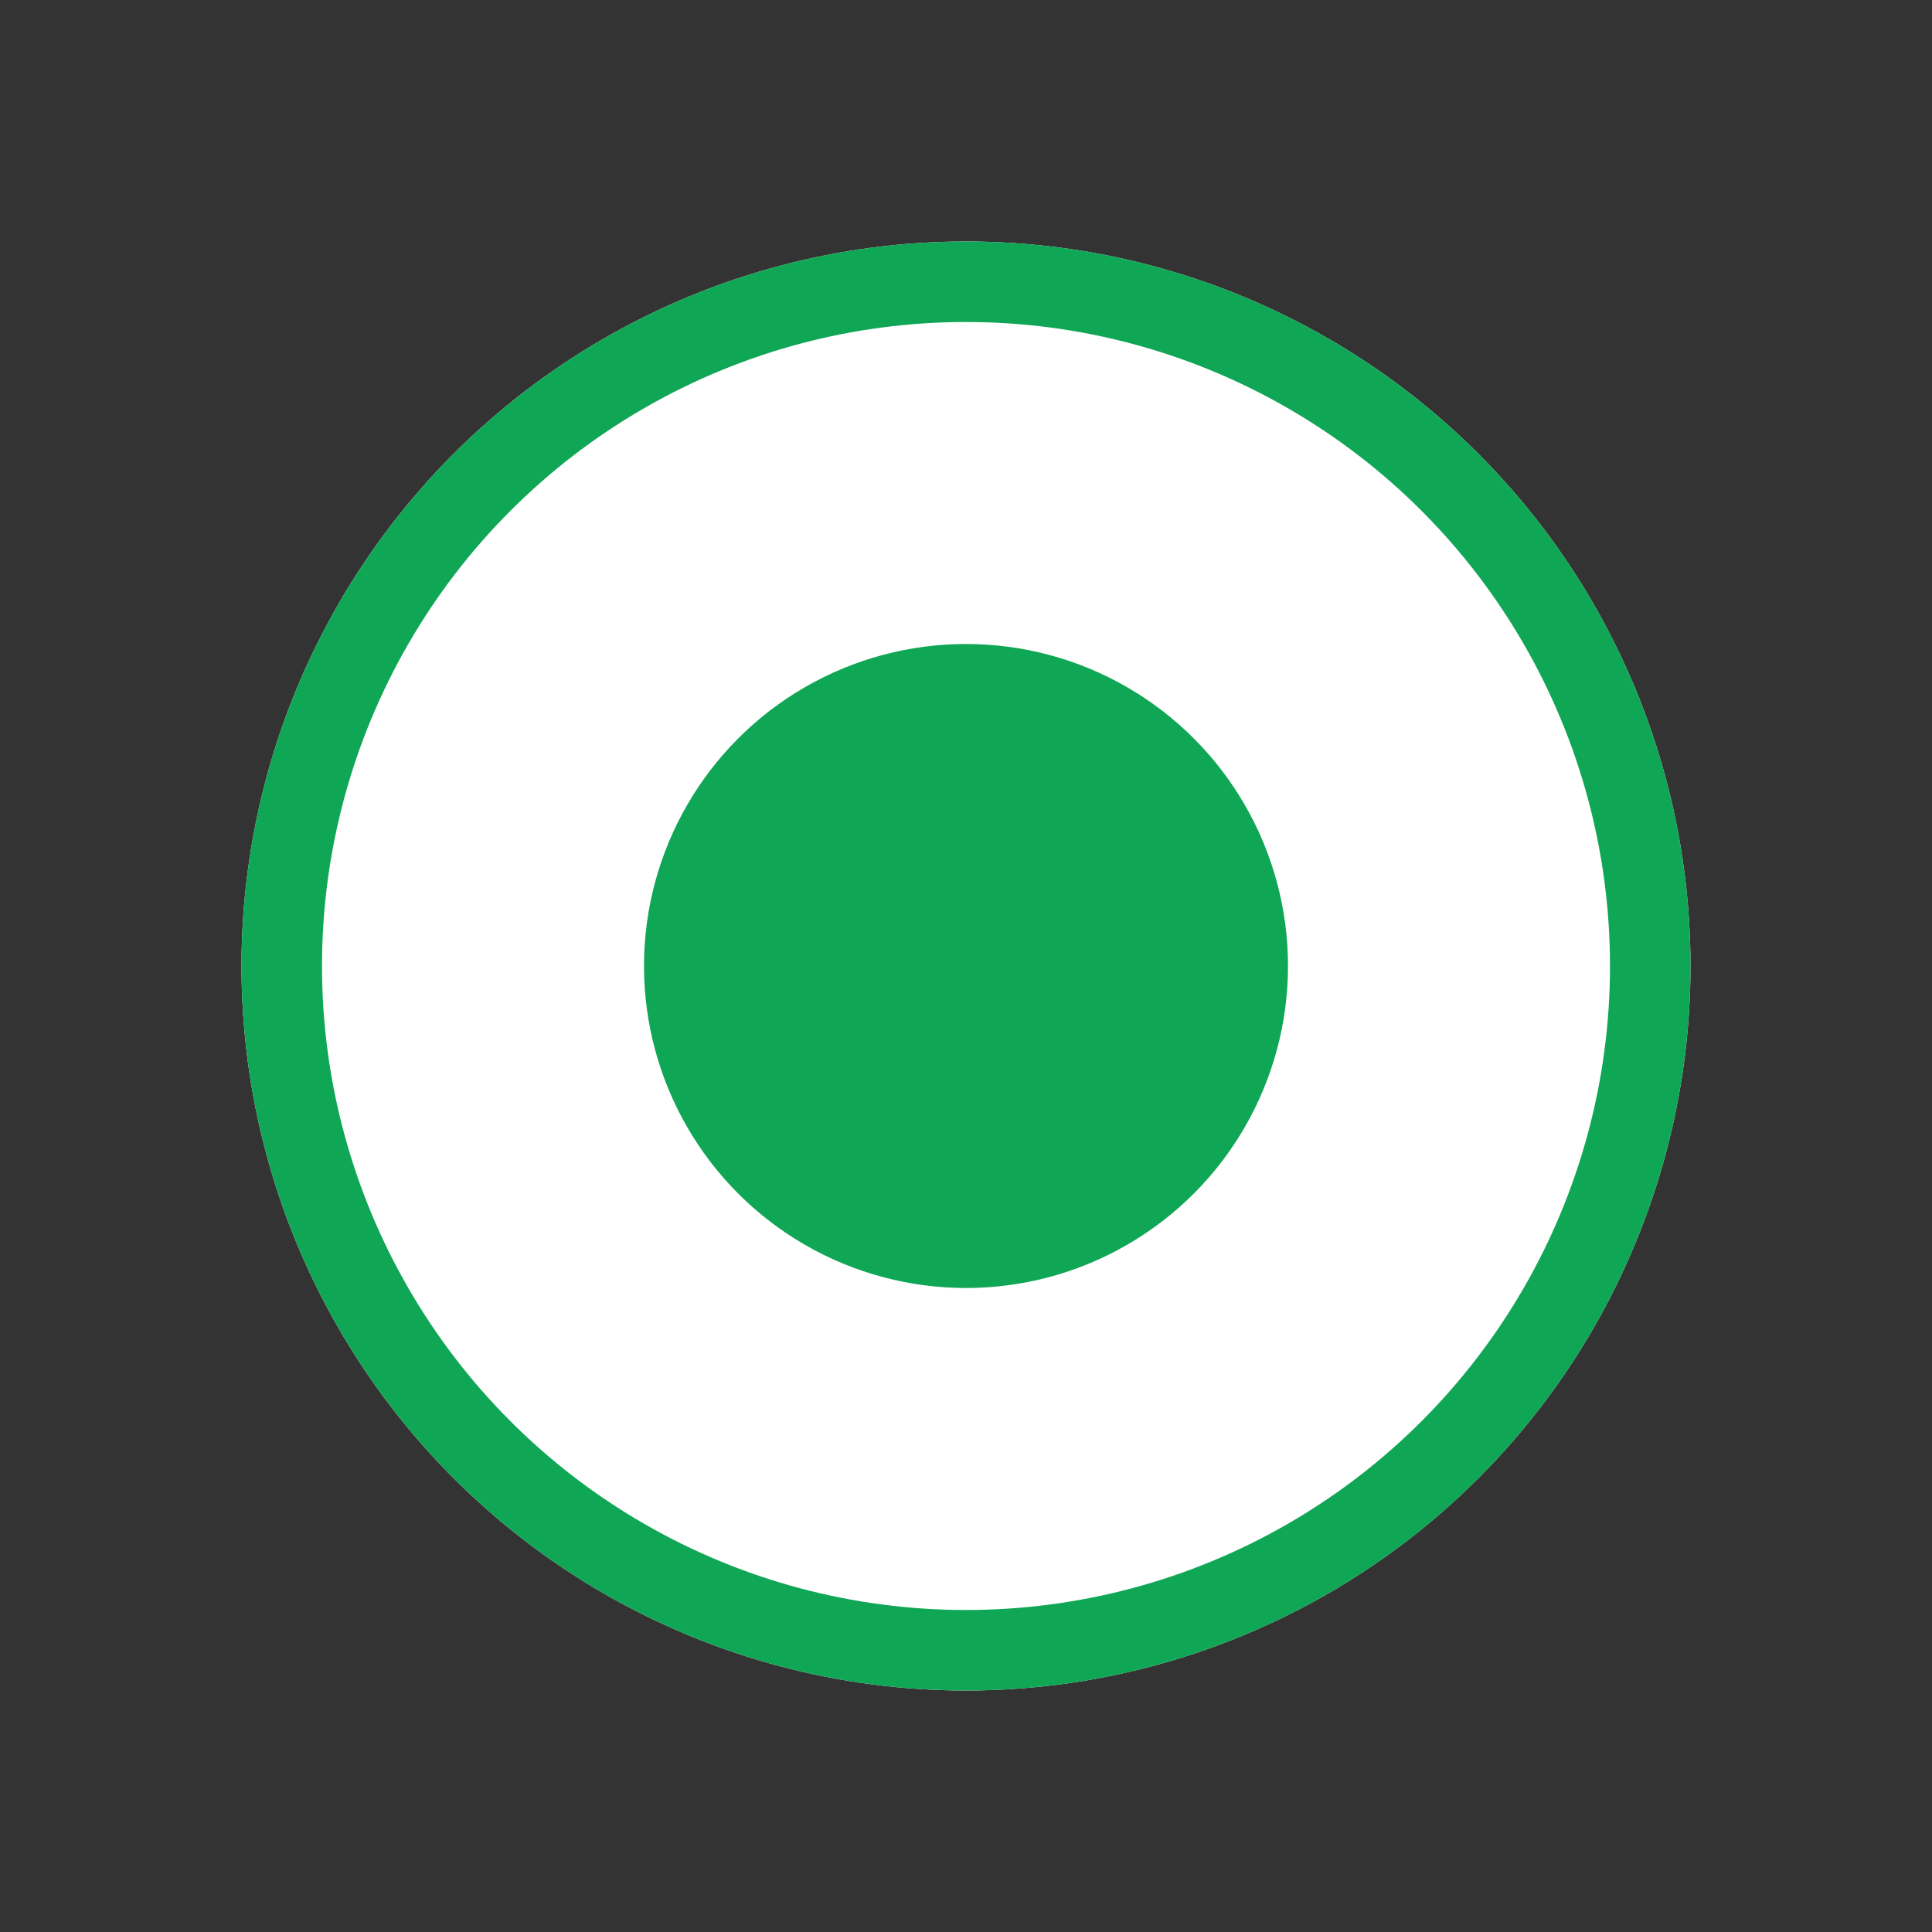 <svg xmlns="http://www.w3.org/2000/svg" xmlns:xlink="http://www.w3.org/1999/xlink" width="24" height="24" viewBox="0 0 24 24">
  <rect x="0" y="0" width="24" height="24" fill="#333333" stroke="none"/>
  <defs>
    <clipPath id="clip-path">
      <rect id="Rectangle_21577" data-name="Rectangle 21577" width="24" height="24" transform="translate(536 280)" fill="#fff" stroke="#707070" stroke-width="1"/>
    </clipPath>
  </defs>
  <g id="ic_Ratio_Active" transform="translate(-536 -280)" clip-path="url(#clip-path)">
    <g id="ic_Ratio_Active-2" data-name="ic_Ratio_Active" transform="translate(539 283)">
      <g id="Ellipse_1" data-name="Ellipse 1" fill="#fff" stroke="#0fa655" stroke-width="1">
        <circle cx="9" cy="9" r="9" stroke="none"/>
        <circle cx="9" cy="9" r="8.5" fill="none"/>
      </g>
      <circle id="Ellipse_1-2" data-name="Ellipse 1" cx="4" cy="4" r="4" transform="translate(5 5)" fill="#0fa655"/>
    </g>
  </g>
</svg>

